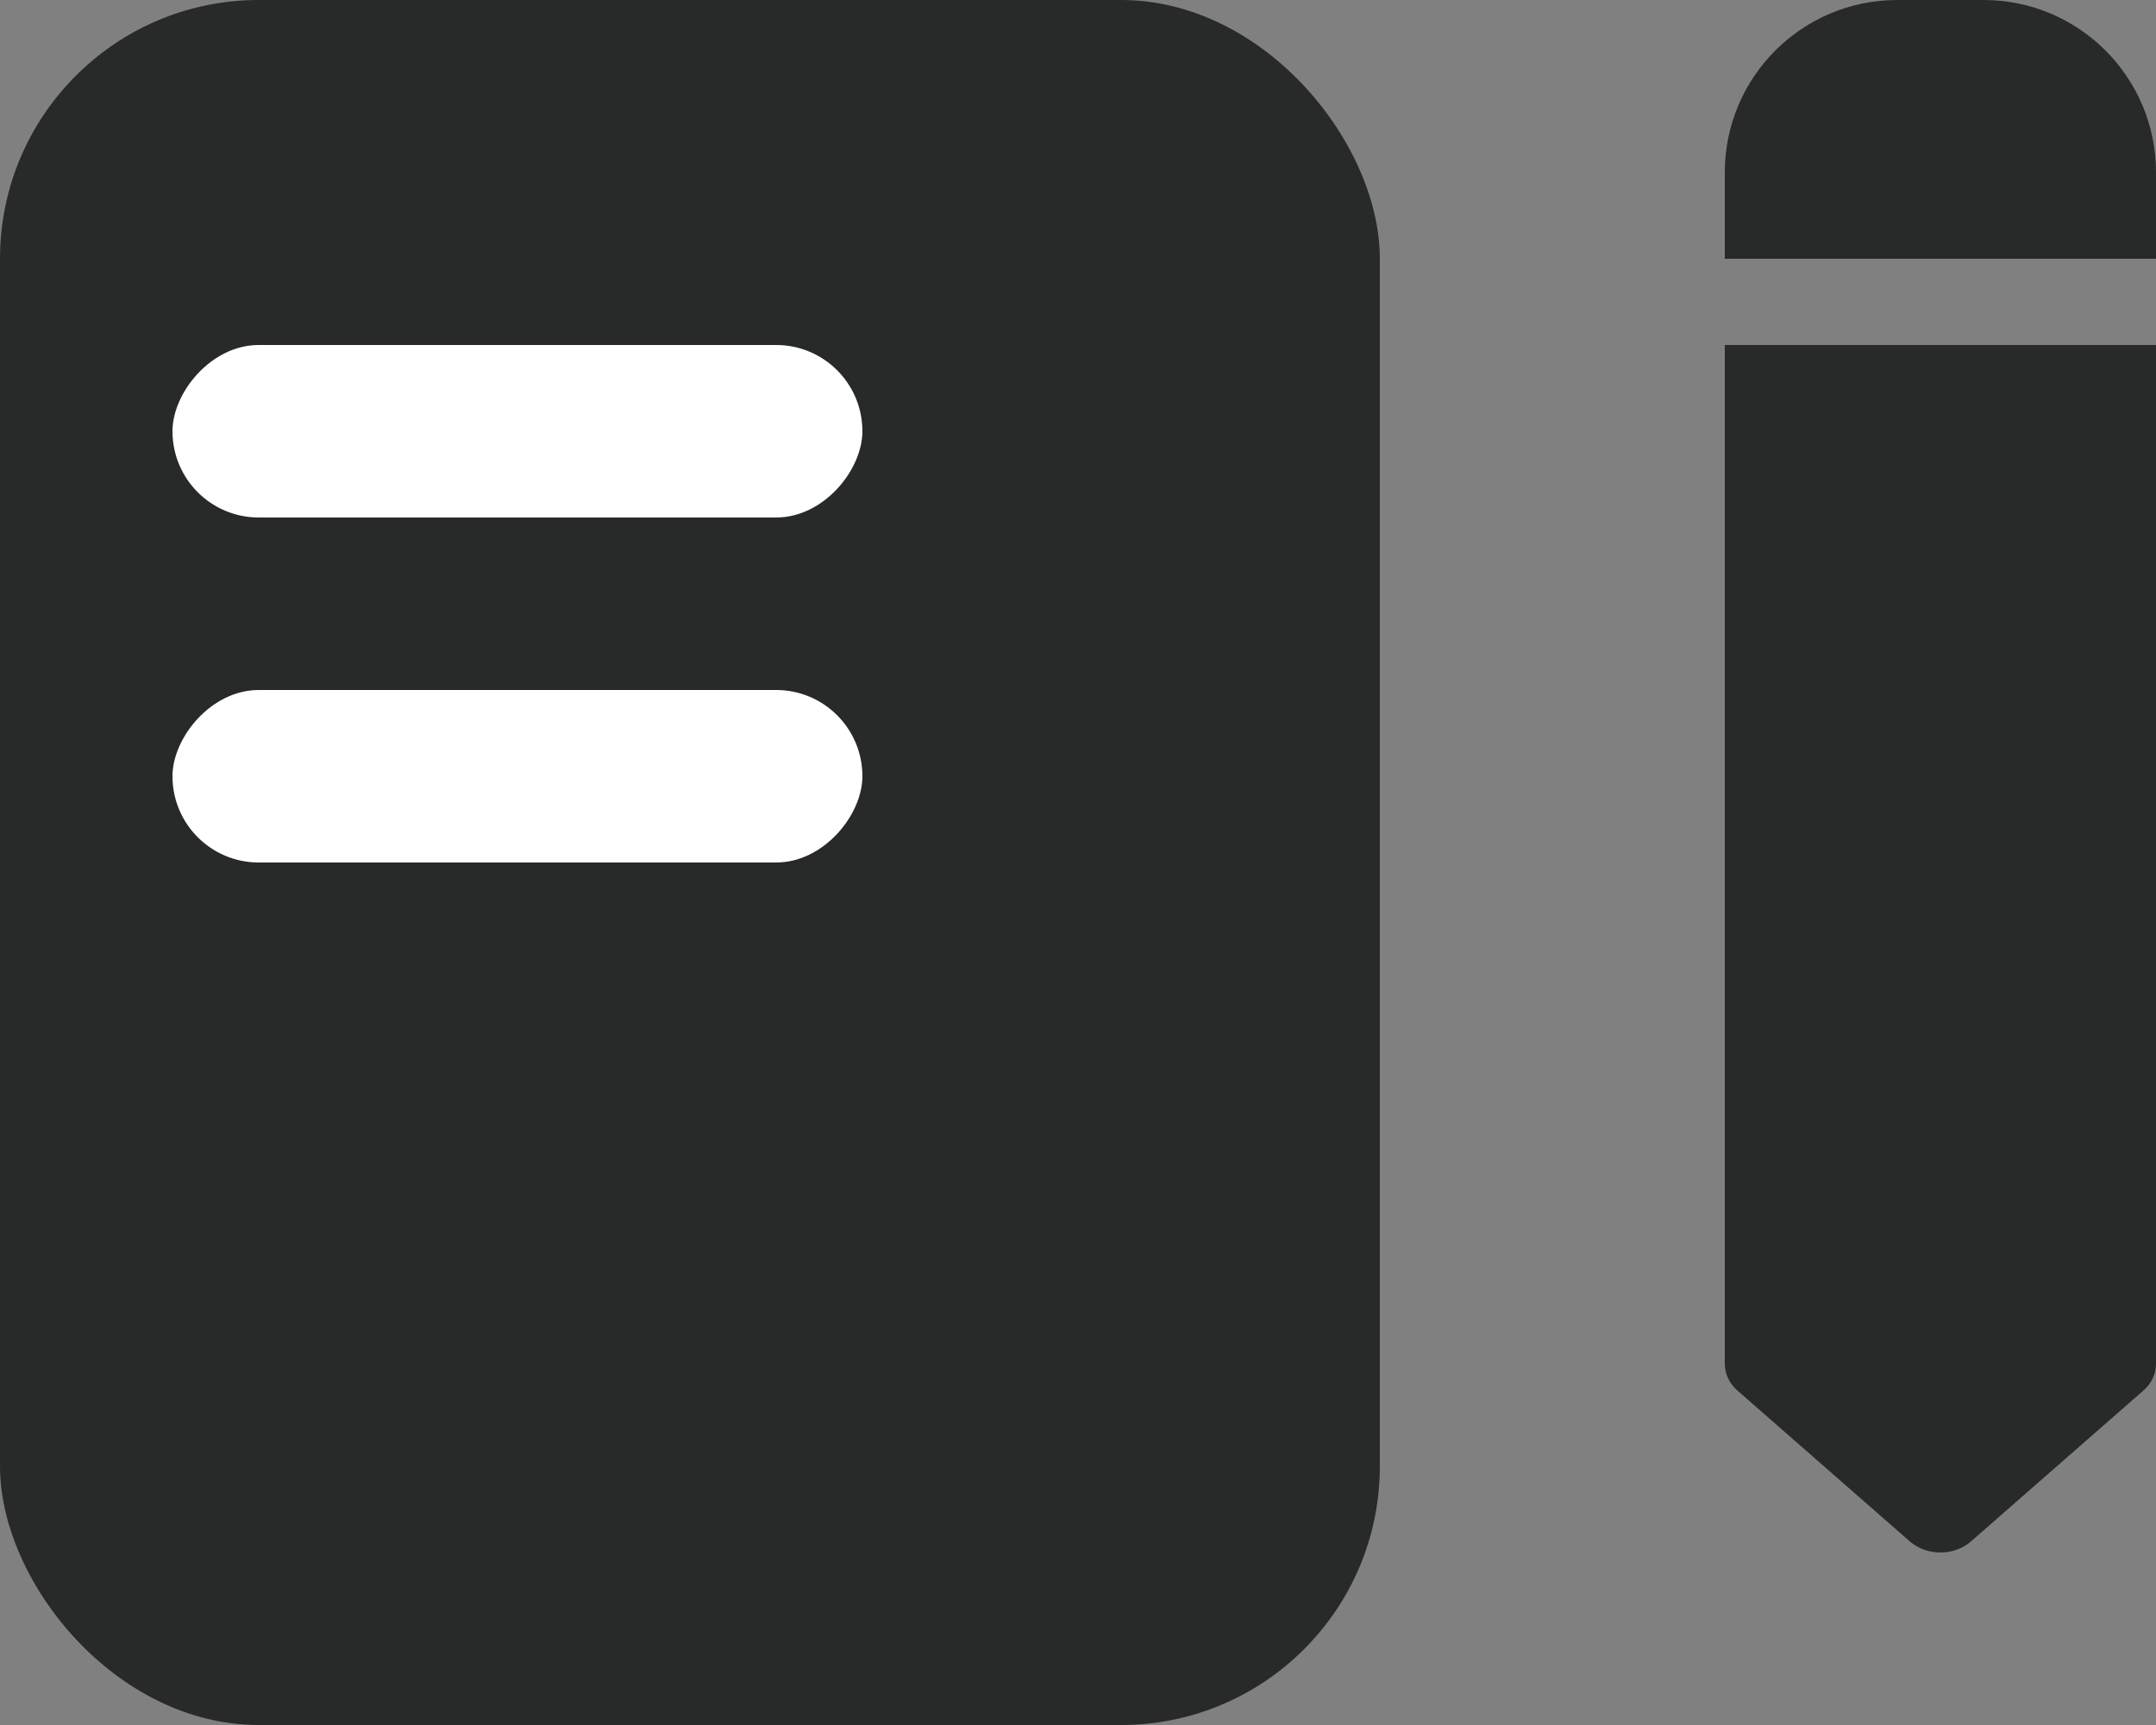 <svg xmlns="http://www.w3.org/2000/svg" xmlns:xlink="http://www.w3.org/1999/xlink" width="25" height="20" version="1.1" viewBox="0 0 25 20"><rect x="0" y="0" width="25" height="20" fill="#808080" stroke="none"/><g id="Symbols" fill="none" fill-rule="evenodd" stroke="none" stroke-width="1"><g id="Registrar-Icon"><g><rect id="Rectangle-2" width="16" height="20" x="0" y="0" fill="#282929" rx="3"/><path id="Fill-4" fill="#282929" d="M20,15.812 C20,15.929 20.052,16.04 20.146,16.122 L22.146,17.872 C22.244,17.957 22.372,18 22.5,18 C22.628,18 22.756,17.957 22.854,17.872 L24.854,16.122 C24.948,16.04 25,15.929 25,15.812 L25,4 L20,4 L20,15.812 Z"/><path id="Rectangle-6" fill="#282929" d="M22,0 L23,0 C24.105,-2.02906125e-16 25,0.895 25,2 L25,3 L20,3 L20,2 C20,0.895 20.895,2.02906125e-16 22,0 Z"/><rect id="Rectangle-3" width="8" height="2" x="2" y="4" fill="#FFF" rx="1" transform="translate(6, 5) scale(1, -1) translate(-6, -5)"/><rect id="Rectangle-3-Copy" width="8" height="2" x="2" y="8" fill="#FFF" rx="1" transform="translate(6, 9) scale(1, -1) translate(-6, -9)"/></g></g></g></svg>